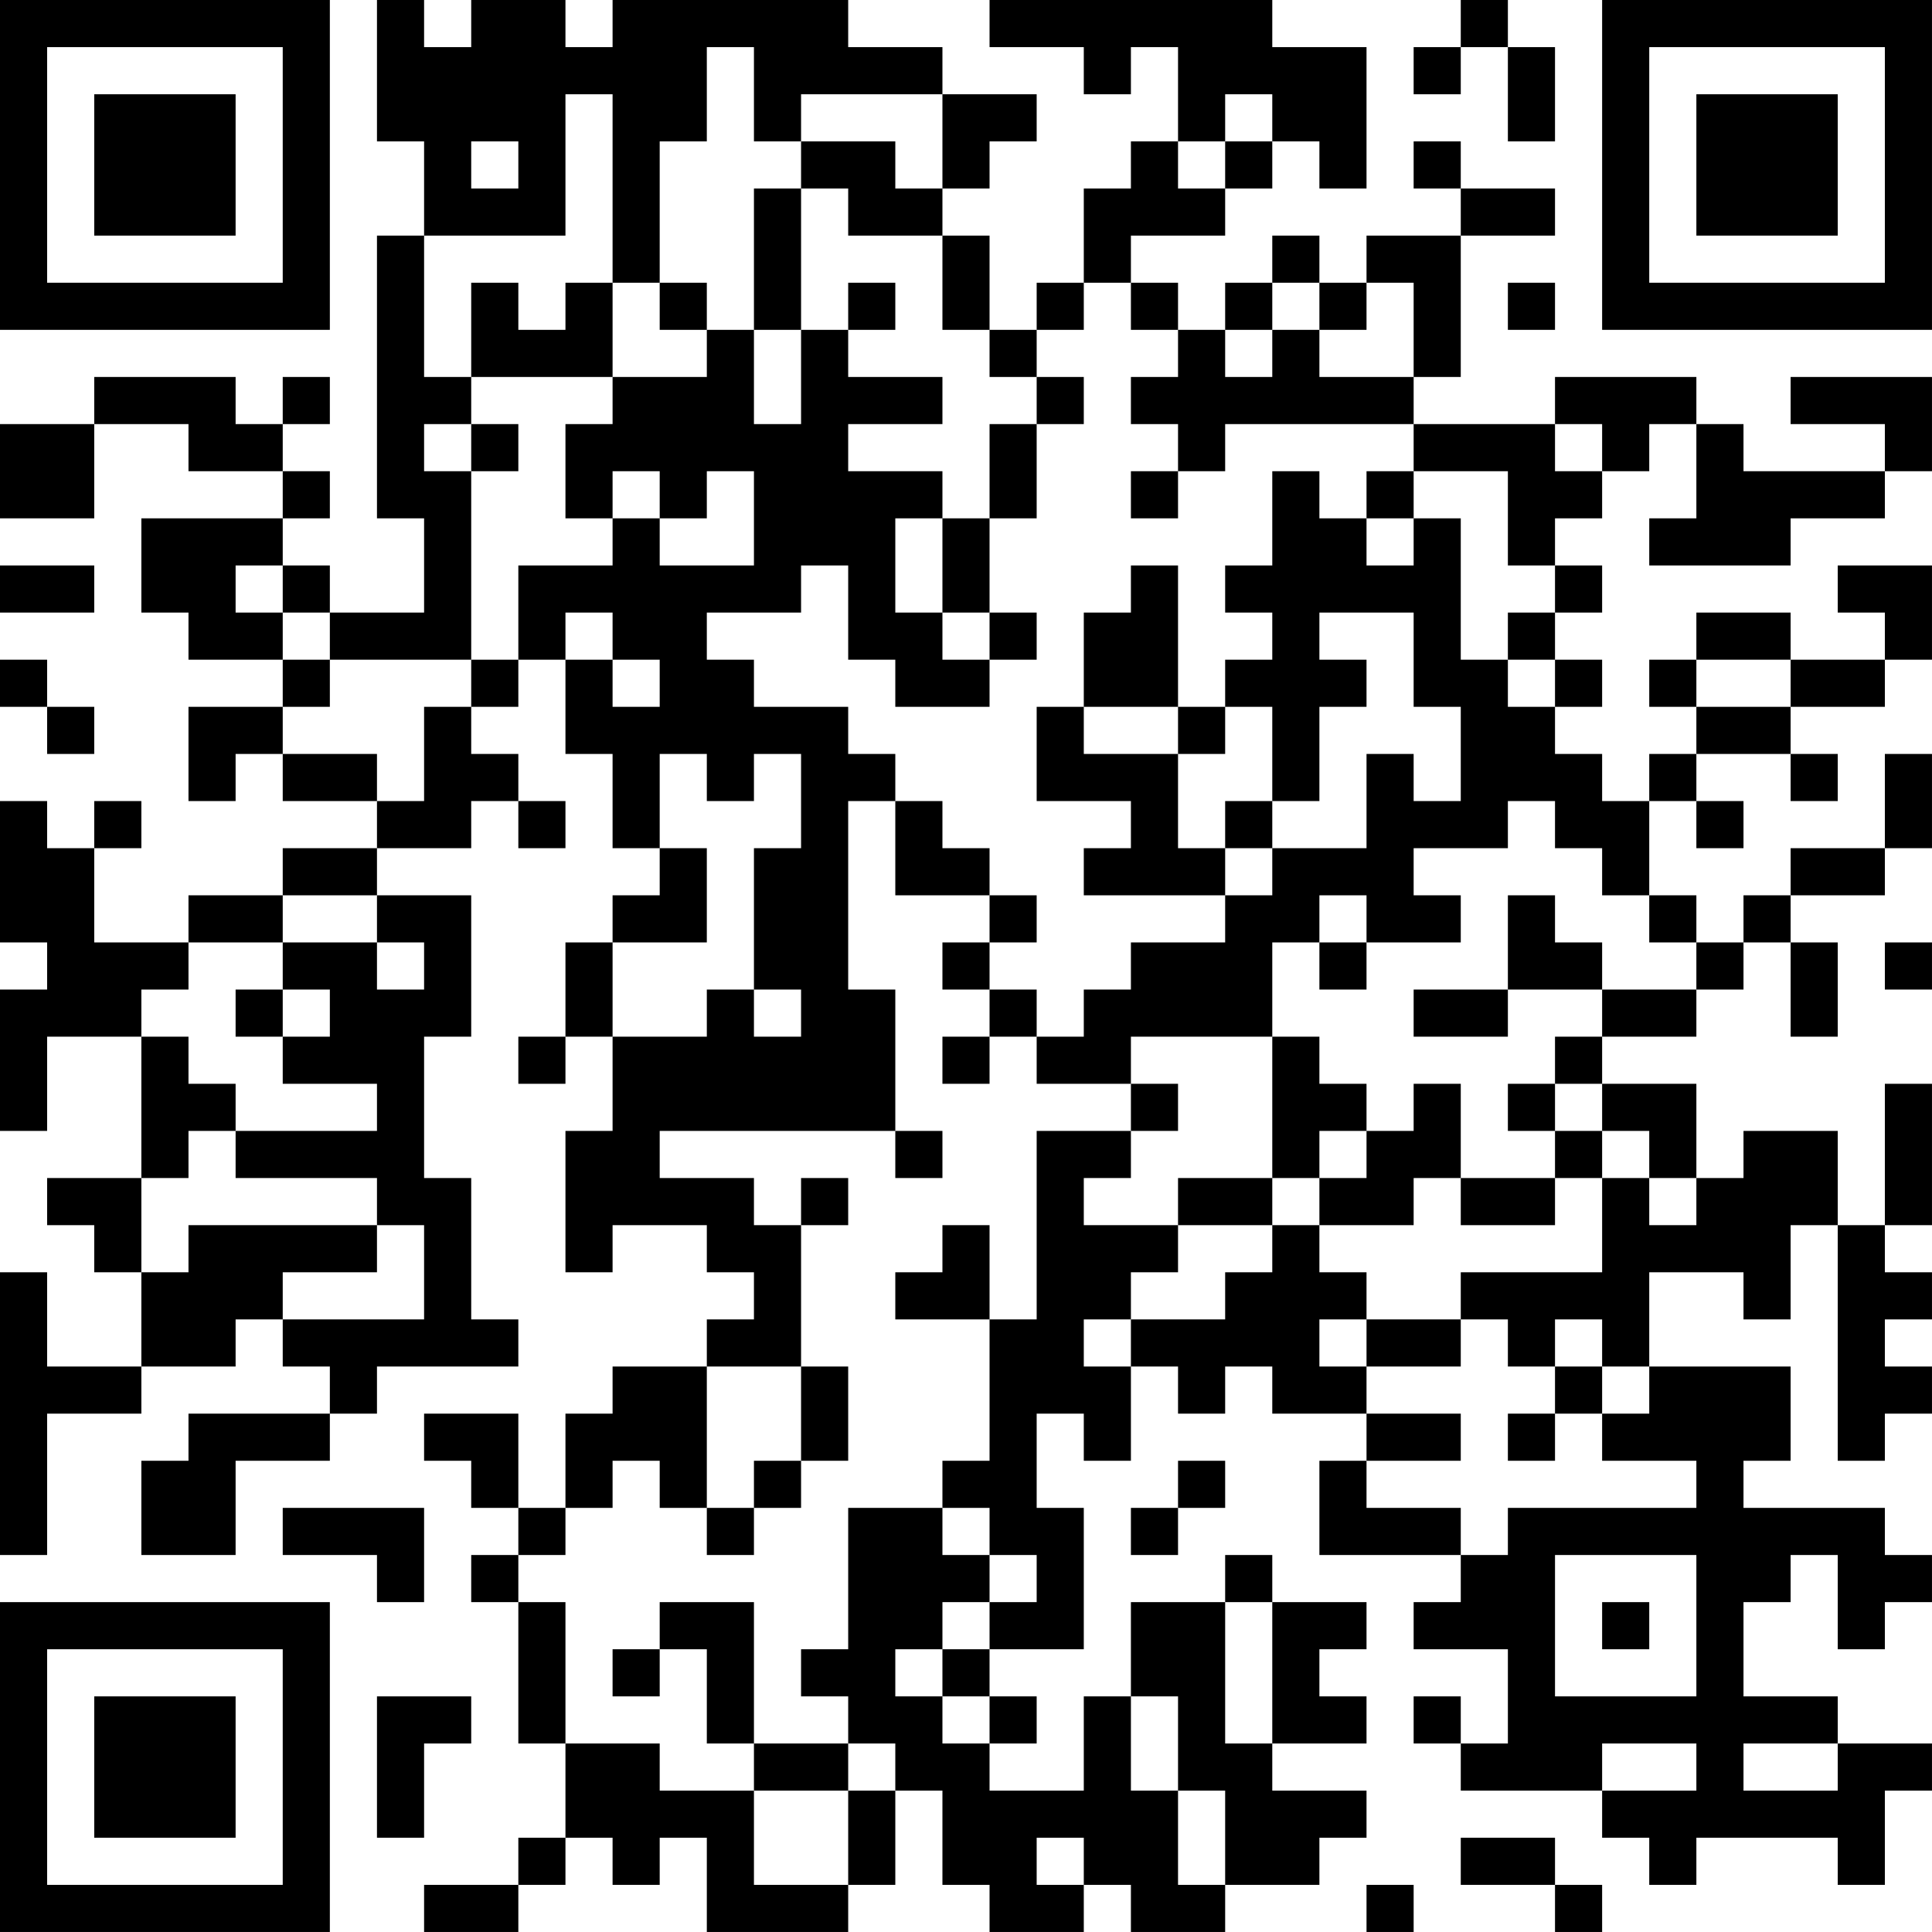 <?xml version="1.0" encoding="UTF-8"?>
<svg xmlns="http://www.w3.org/2000/svg" version="1.1" width="200" height="200" viewBox="0 0 200 200"><rect x="0" y="0" width="200" height="200" fill="#ffffff"/><g transform="scale(4.878)"><g transform="translate(0,0)"><path fill-rule="evenodd" d="M8 0L8 3L9 3L9 5L8 5L8 11L9 11L9 13L7 13L7 12L6 12L6 11L7 11L7 10L6 10L6 9L7 9L7 8L6 8L6 9L5 9L5 8L2 8L2 9L0 9L0 11L2 11L2 9L4 9L4 10L6 10L6 11L3 11L3 13L4 13L4 14L6 14L6 15L4 15L4 17L5 17L5 16L6 16L6 17L8 17L8 18L6 18L6 19L4 19L4 20L2 20L2 18L3 18L3 17L2 17L2 18L1 18L1 17L0 17L0 20L1 20L1 21L0 21L0 24L1 24L1 22L3 22L3 25L1 25L1 26L2 26L2 27L3 27L3 29L1 29L1 27L0 27L0 33L1 33L1 30L3 30L3 29L5 29L5 28L6 28L6 29L7 29L7 30L4 30L4 31L3 31L3 33L5 33L5 31L7 31L7 30L8 30L8 29L11 29L11 28L10 28L10 25L9 25L9 22L10 22L10 19L8 19L8 18L10 18L10 17L11 17L11 18L12 18L12 17L11 17L11 16L10 16L10 15L11 15L11 14L12 14L12 16L13 16L13 18L14 18L14 19L13 19L13 20L12 20L12 22L11 22L11 23L12 23L12 22L13 22L13 24L12 24L12 27L13 27L13 26L15 26L15 27L16 27L16 28L15 28L15 29L13 29L13 30L12 30L12 32L11 32L11 30L9 30L9 31L10 31L10 32L11 32L11 33L10 33L10 34L11 34L11 37L12 37L12 39L11 39L11 40L9 40L9 41L11 41L11 40L12 40L12 39L13 39L13 40L14 40L14 39L15 39L15 41L18 41L18 40L19 40L19 38L20 38L20 40L21 40L21 41L23 41L23 40L24 40L24 41L26 41L26 40L28 40L28 39L29 39L29 38L27 38L27 37L29 37L29 36L28 36L28 35L29 35L29 34L27 34L27 33L26 33L26 34L24 34L24 36L23 36L23 38L21 38L21 37L22 37L22 36L21 36L21 35L23 35L23 32L22 32L22 30L23 30L23 31L24 31L24 29L25 29L25 30L26 30L26 29L27 29L27 30L29 30L29 31L28 31L28 33L31 33L31 34L30 34L30 35L32 35L32 37L31 37L31 36L30 36L30 37L31 37L31 38L34 38L34 39L35 39L35 40L36 40L36 39L39 39L39 40L40 40L40 38L41 38L41 37L39 37L39 36L37 36L37 34L38 34L38 33L39 33L39 35L40 35L40 34L41 34L41 33L40 33L40 32L37 32L37 31L38 31L38 29L35 29L35 27L37 27L37 28L38 28L38 26L39 26L39 31L40 31L40 30L41 30L41 29L40 29L40 28L41 28L41 27L40 27L40 26L41 26L41 23L40 23L40 26L39 26L39 24L37 24L37 25L36 25L36 23L34 23L34 22L36 22L36 21L37 21L37 20L38 20L38 22L39 22L39 20L38 20L38 19L40 19L40 18L41 18L41 16L40 16L40 18L38 18L38 19L37 19L37 20L36 20L36 19L35 19L35 17L36 17L36 18L37 18L37 17L36 17L36 16L38 16L38 17L39 17L39 16L38 16L38 15L40 15L40 14L41 14L41 12L39 12L39 13L40 13L40 14L38 14L38 13L36 13L36 14L35 14L35 15L36 15L36 16L35 16L35 17L34 17L34 16L33 16L33 15L34 15L34 14L33 14L33 13L34 13L34 12L33 12L33 11L34 11L34 10L35 10L35 9L36 9L36 11L35 11L35 12L38 12L38 11L40 11L40 10L41 10L41 8L38 8L38 9L40 9L40 10L37 10L37 9L36 9L36 8L33 8L33 9L30 9L30 8L31 8L31 5L33 5L33 4L31 4L31 3L30 3L30 4L31 4L31 5L29 5L29 6L28 6L28 5L27 5L27 6L26 6L26 7L25 7L25 6L24 6L24 5L26 5L26 4L27 4L27 3L28 3L28 4L29 4L29 1L27 1L27 0L21 0L21 1L23 1L23 2L24 2L24 1L25 1L25 3L24 3L24 4L23 4L23 6L22 6L22 7L21 7L21 5L20 5L20 4L21 4L21 3L22 3L22 2L20 2L20 1L18 1L18 0L13 0L13 1L12 1L12 0L10 0L10 1L9 1L9 0ZM31 0L31 1L30 1L30 2L31 2L31 1L32 1L32 3L33 3L33 1L32 1L32 0ZM15 1L15 3L14 3L14 6L13 6L13 2L12 2L12 5L9 5L9 8L10 8L10 9L9 9L9 10L10 10L10 14L7 14L7 13L6 13L6 12L5 12L5 13L6 13L6 14L7 14L7 15L6 15L6 16L8 16L8 17L9 17L9 15L10 15L10 14L11 14L11 12L13 12L13 11L14 11L14 12L16 12L16 10L15 10L15 11L14 11L14 10L13 10L13 11L12 11L12 9L13 9L13 8L15 8L15 7L16 7L16 9L17 9L17 7L18 7L18 8L20 8L20 9L18 9L18 10L20 10L20 11L19 11L19 13L20 13L20 14L21 14L21 15L19 15L19 14L18 14L18 12L17 12L17 13L15 13L15 14L16 14L16 15L18 15L18 16L19 16L19 17L18 17L18 21L19 21L19 24L14 24L14 25L16 25L16 26L17 26L17 29L15 29L15 32L14 32L14 31L13 31L13 32L12 32L12 33L11 33L11 34L12 34L12 37L14 37L14 38L16 38L16 40L18 40L18 38L19 38L19 37L18 37L18 36L17 36L17 35L18 35L18 32L20 32L20 33L21 33L21 34L20 34L20 35L19 35L19 36L20 36L20 37L21 37L21 36L20 36L20 35L21 35L21 34L22 34L22 33L21 33L21 32L20 32L20 31L21 31L21 28L22 28L22 24L24 24L24 25L23 25L23 26L25 26L25 27L24 27L24 28L23 28L23 29L24 29L24 28L26 28L26 27L27 27L27 26L28 26L28 27L29 27L29 28L28 28L28 29L29 29L29 30L31 30L31 31L29 31L29 32L31 32L31 33L32 33L32 32L36 32L36 31L34 31L34 30L35 30L35 29L34 29L34 28L33 28L33 29L32 29L32 28L31 28L31 27L34 27L34 25L35 25L35 26L36 26L36 25L35 25L35 24L34 24L34 23L33 23L33 22L34 22L34 21L36 21L36 20L35 20L35 19L34 19L34 18L33 18L33 17L32 17L32 18L30 18L30 19L31 19L31 20L29 20L29 19L28 19L28 20L27 20L27 22L24 22L24 23L22 23L22 22L23 22L23 21L24 21L24 20L26 20L26 19L27 19L27 18L29 18L29 16L30 16L30 17L31 17L31 15L30 15L30 13L28 13L28 14L29 14L29 15L28 15L28 17L27 17L27 15L26 15L26 14L27 14L27 13L26 13L26 12L27 12L27 10L28 10L28 11L29 11L29 12L30 12L30 11L31 11L31 14L32 14L32 15L33 15L33 14L32 14L32 13L33 13L33 12L32 12L32 10L30 10L30 9L26 9L26 10L25 10L25 9L24 9L24 8L25 8L25 7L24 7L24 6L23 6L23 7L22 7L22 8L21 8L21 7L20 7L20 5L18 5L18 4L17 4L17 3L19 3L19 4L20 4L20 2L17 2L17 3L16 3L16 1ZM26 2L26 3L25 3L25 4L26 4L26 3L27 3L27 2ZM10 3L10 4L11 4L11 3ZM16 4L16 7L17 7L17 4ZM10 6L10 8L13 8L13 6L12 6L12 7L11 7L11 6ZM14 6L14 7L15 7L15 6ZM18 6L18 7L19 7L19 6ZM27 6L27 7L26 7L26 8L27 8L27 7L28 7L28 8L30 8L30 6L29 6L29 7L28 7L28 6ZM32 6L32 7L33 7L33 6ZM22 8L22 9L21 9L21 11L20 11L20 13L21 13L21 14L22 14L22 13L21 13L21 11L22 11L22 9L23 9L23 8ZM10 9L10 10L11 10L11 9ZM33 9L33 10L34 10L34 9ZM24 10L24 11L25 11L25 10ZM29 10L29 11L30 11L30 10ZM0 12L0 13L2 13L2 12ZM24 12L24 13L23 13L23 15L22 15L22 17L24 17L24 18L23 18L23 19L26 19L26 18L27 18L27 17L26 17L26 18L25 18L25 16L26 16L26 15L25 15L25 12ZM12 13L12 14L13 14L13 15L14 15L14 14L13 14L13 13ZM0 14L0 15L1 15L1 16L2 16L2 15L1 15L1 14ZM36 14L36 15L38 15L38 14ZM23 15L23 16L25 16L25 15ZM14 16L14 18L15 18L15 20L13 20L13 22L15 22L15 21L16 21L16 22L17 22L17 21L16 21L16 18L17 18L17 16L16 16L16 17L15 17L15 16ZM19 17L19 19L21 19L21 20L20 20L20 21L21 21L21 22L20 22L20 23L21 23L21 22L22 22L22 21L21 21L21 20L22 20L22 19L21 19L21 18L20 18L20 17ZM6 19L6 20L4 20L4 21L3 21L3 22L4 22L4 23L5 23L5 24L4 24L4 25L3 25L3 27L4 27L4 26L8 26L8 27L6 27L6 28L9 28L9 26L8 26L8 25L5 25L5 24L8 24L8 23L6 23L6 22L7 22L7 21L6 21L6 20L8 20L8 21L9 21L9 20L8 20L8 19ZM32 19L32 21L30 21L30 22L32 22L32 21L34 21L34 20L33 20L33 19ZM28 20L28 21L29 21L29 20ZM40 20L40 21L41 21L41 20ZM5 21L5 22L6 22L6 21ZM27 22L27 25L25 25L25 26L27 26L27 25L28 25L28 26L30 26L30 25L31 25L31 26L33 26L33 25L34 25L34 24L33 24L33 23L32 23L32 24L33 24L33 25L31 25L31 23L30 23L30 24L29 24L29 23L28 23L28 22ZM24 23L24 24L25 24L25 23ZM19 24L19 25L20 25L20 24ZM28 24L28 25L29 25L29 24ZM17 25L17 26L18 26L18 25ZM20 26L20 27L19 27L19 28L21 28L21 26ZM29 28L29 29L31 29L31 28ZM17 29L17 31L16 31L16 32L15 32L15 33L16 33L16 32L17 32L17 31L18 31L18 29ZM33 29L33 30L32 30L32 31L33 31L33 30L34 30L34 29ZM25 31L25 32L24 32L24 33L25 33L25 32L26 32L26 31ZM6 32L6 33L8 33L8 34L9 34L9 32ZM33 33L33 36L36 36L36 33ZM14 34L14 35L13 35L13 36L14 36L14 35L15 35L15 37L16 37L16 38L18 38L18 37L16 37L16 34ZM26 34L26 37L27 37L27 34ZM34 34L34 35L35 35L35 34ZM8 36L8 39L9 39L9 37L10 37L10 36ZM24 36L24 38L25 38L25 40L26 40L26 38L25 38L25 36ZM34 37L34 38L36 38L36 37ZM37 37L37 38L39 38L39 37ZM22 39L22 40L23 40L23 39ZM31 39L31 40L33 40L33 41L34 41L34 40L33 40L33 39ZM29 40L29 41L30 41L30 40ZM0 0L0 7L7 7L7 0ZM1 1L1 6L6 6L6 1ZM2 2L2 5L5 5L5 2ZM34 0L34 7L41 7L41 0ZM35 1L35 6L40 6L40 1ZM36 2L36 5L39 5L39 2ZM0 34L0 41L7 41L7 34ZM1 35L1 40L6 40L6 35ZM2 36L2 39L5 39L5 36Z" fill="#000000"/></g></g></svg>
